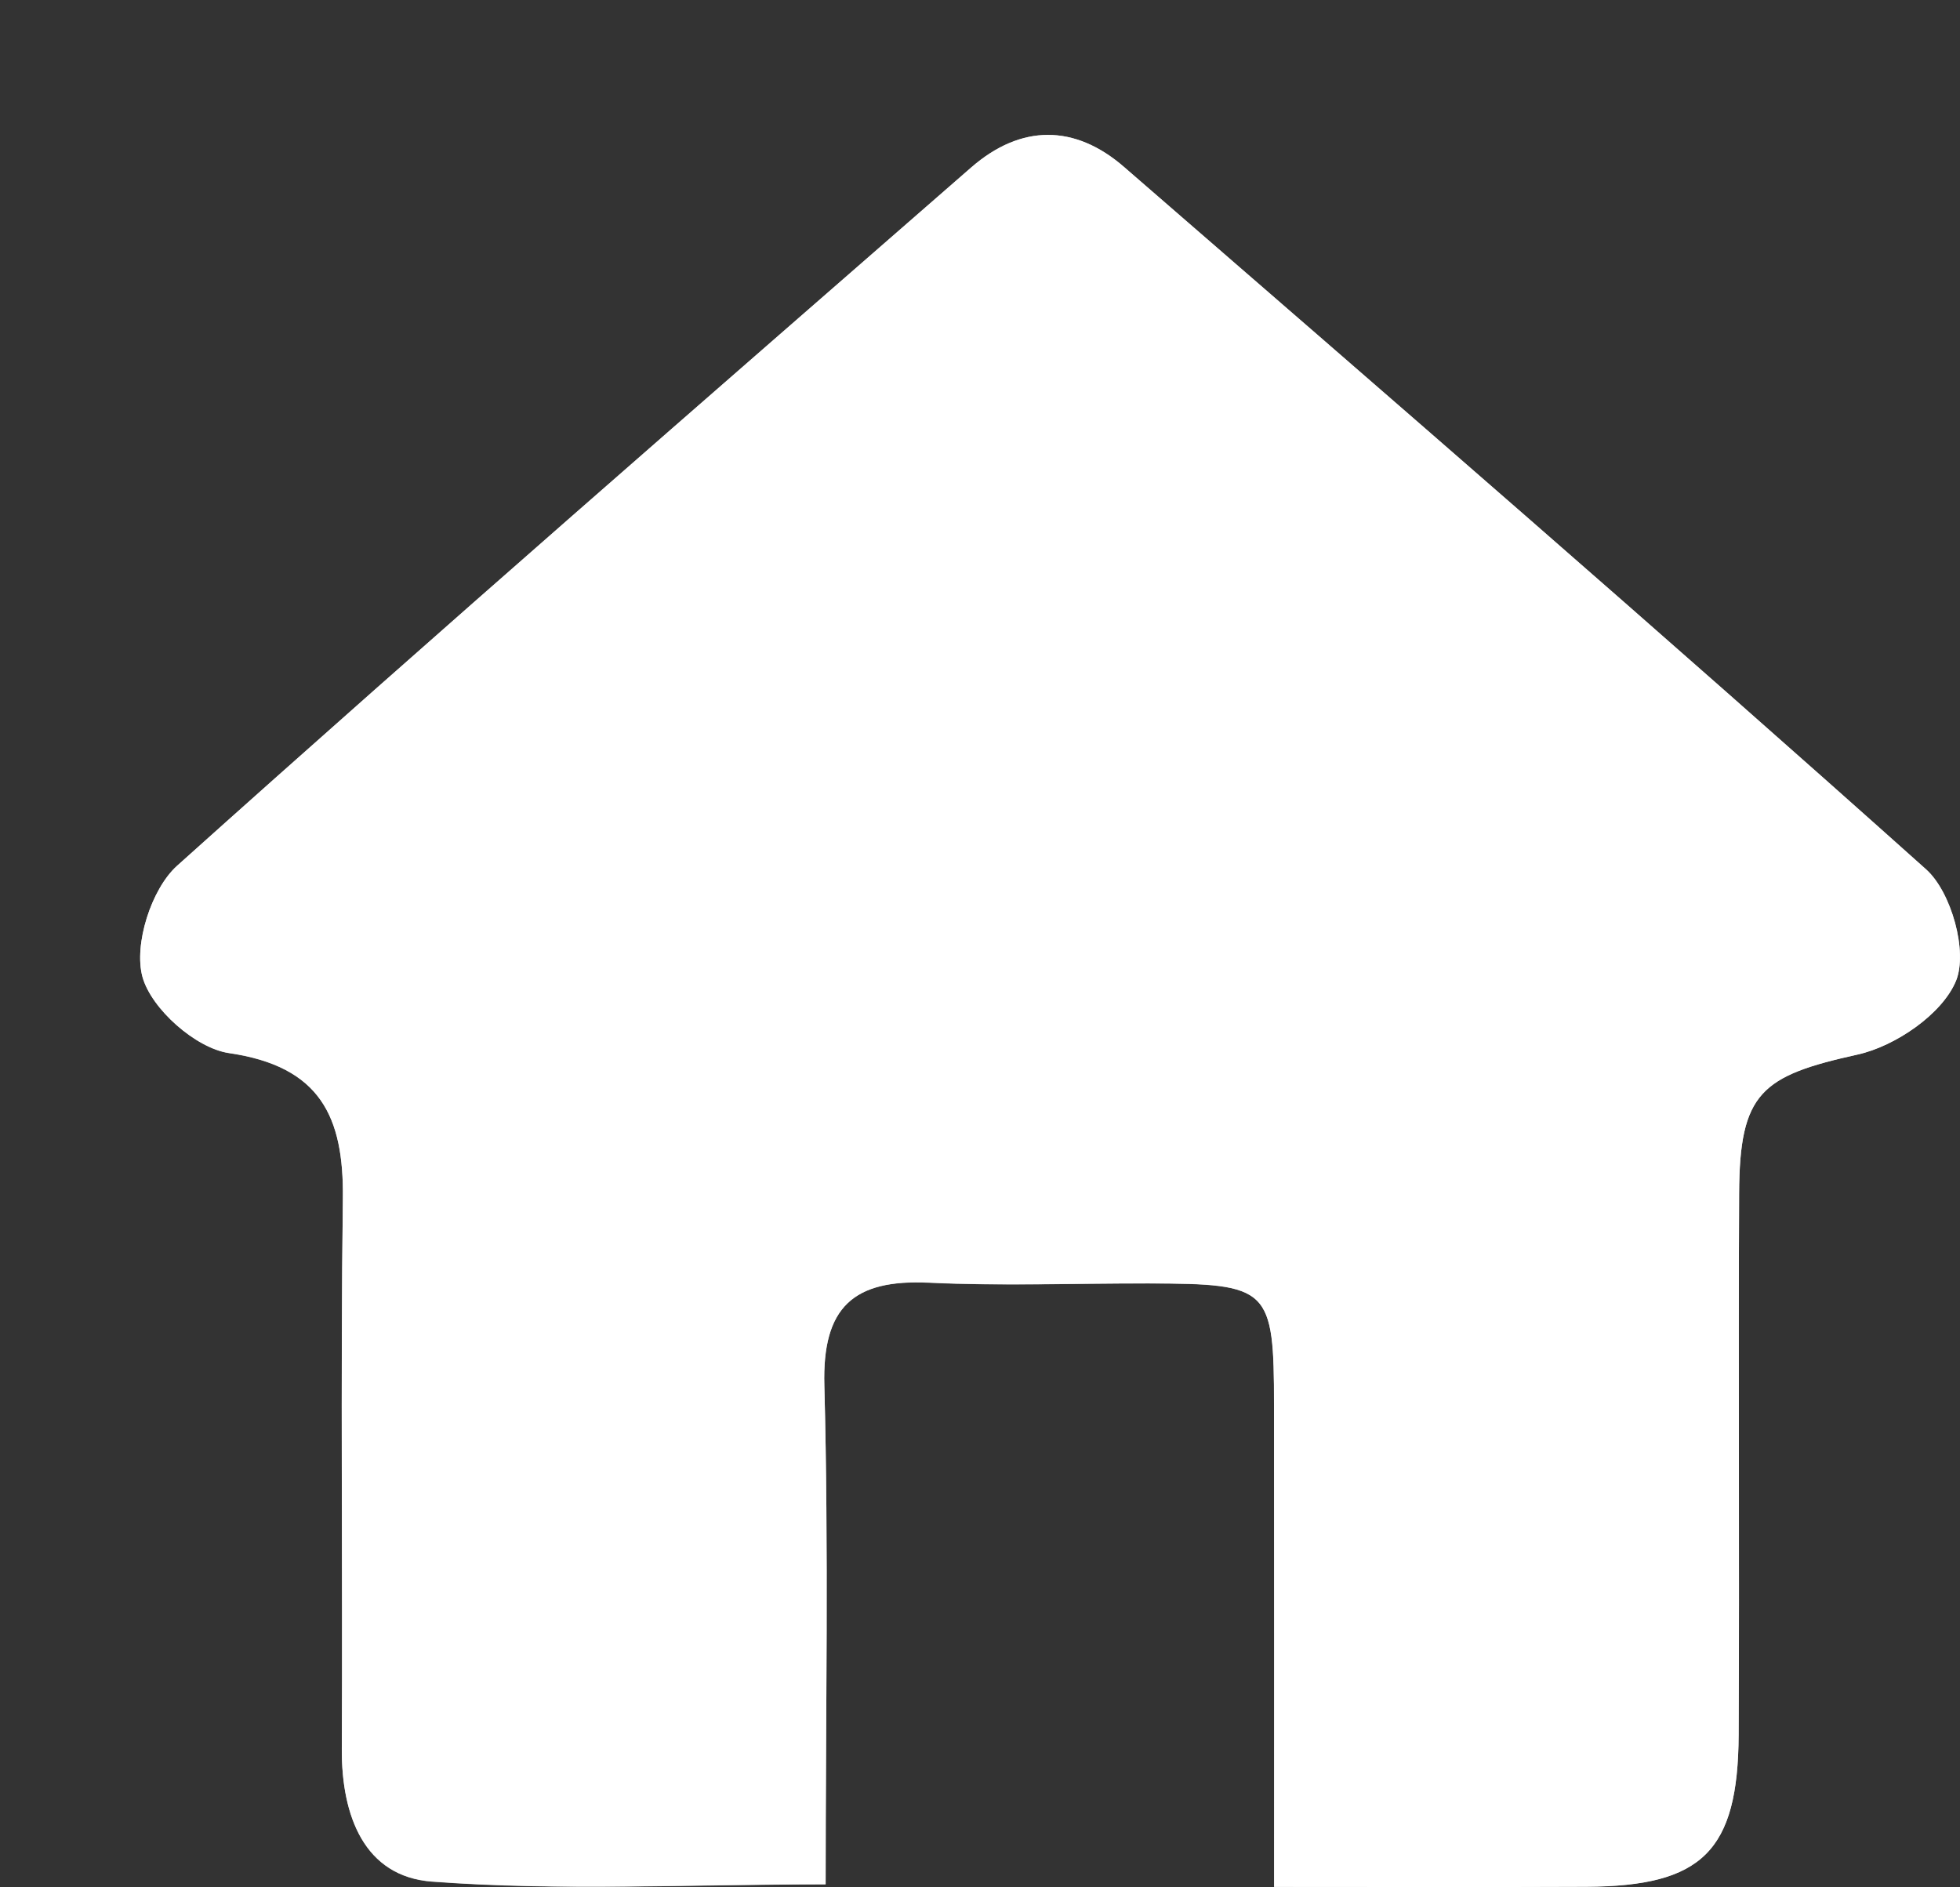 <?xml version="1.0" encoding="utf-8"?>
<!-- Generator: Adobe Illustrator 16.0.0, SVG Export Plug-In . SVG Version: 6.00 Build 0)  -->
<!DOCTYPE svg PUBLIC "-//W3C//DTD SVG 1.1//EN" "http://www.w3.org/Graphics/SVG/1.1/DTD/svg11.dtd">
<svg version="1.1" id="Layer_1" xmlns="http://www.w3.org/2000/svg" xmlns:xlink="http://www.w3.org/1999/xlink" x="0px" y="0px"
	 width="16.646px" height="16.027px" viewBox="0 0 16.646 16.027" enable-background="new 0 0 16.646 16.027" xml:space="preserve">
<rect x="0" y="0" width="16.646" height="16.027" fill="#333333" stroke="none"/>
<g>
	<path fill-rule="evenodd" clip-rule="evenodd" fill="#FFFFFF" d="M10.821,16.026c0.942,0,1.798,0.003,2.653-0.001
		c0.983-0.005,1.286-0.301,1.292-1.289c0.008-1.534-0.003-3.066,0.004-4.6c0.004-0.856,0.188-0.998,1.006-1.179
		c0.321-0.071,0.72-0.344,0.836-0.626c0.102-0.248-0.04-0.754-0.253-0.946c-2.249-2.013-4.531-3.987-6.811-5.965
		c-0.42-0.366-0.877-0.365-1.3,0.003C5.992,3.391,3.731,5.355,1.503,7.354C1.284,7.552,1.135,8.023,1.21,8.297
		c0.075,0.271,0.452,0.605,0.734,0.646c0.777,0.113,0.977,0.541,0.968,1.238c-0.02,1.558-0.001,3.115-0.009,4.672
		C2.9,15.419,3.093,15.938,3.671,15.98c1.086,0.081,2.182,0.023,3.341,0.023c0-1.465,0.026-2.851-0.011-4.235
		c-0.019-0.67,0.249-0.904,0.888-0.875c0.621,0.03,1.245,0.005,1.868,0.007c1.027,0.002,1.062,0.036,1.063,1.042
		C10.822,13.277,10.821,14.612,10.821,16.026z"/>
	<path opacity="0.8" fill-rule="evenodd" clip-rule="evenodd" fill="#FFFFFF" d="M10.821,16.026c0-1.414,0.001-2.749,0-4.083
		c-0.001-1.005-0.037-1.039-1.063-1.042C9.134,10.9,8.51,10.924,7.889,10.895c-0.639-0.03-0.907,0.204-0.888,0.875
		c0.037,1.384,0.011,2.77,0.011,4.235c-1.159,0-2.255,0.058-3.341-0.023c-0.579-0.042-0.771-0.561-0.768-1.127
		c0.008-1.557-0.011-3.114,0.009-4.672c0.009-0.697-0.19-1.125-0.968-1.238C1.662,8.903,1.285,8.569,1.21,8.297
		C1.135,8.023,1.284,7.552,1.503,7.354c2.228-2,4.489-3.963,6.745-5.932c0.422-0.368,0.879-0.369,1.3-0.003
		c2.28,1.978,4.562,3.953,6.811,5.965c0.214,0.192,0.355,0.699,0.253,0.946c-0.116,0.282-0.515,0.555-0.836,0.626
		c-0.819,0.181-1.002,0.323-1.006,1.179c-0.007,1.534,0.003,3.066-0.004,4.6c-0.005,0.987-0.309,1.284-1.292,1.289
		C12.619,16.029,11.763,16.026,10.821,16.026z"/>
</g>
</svg>
